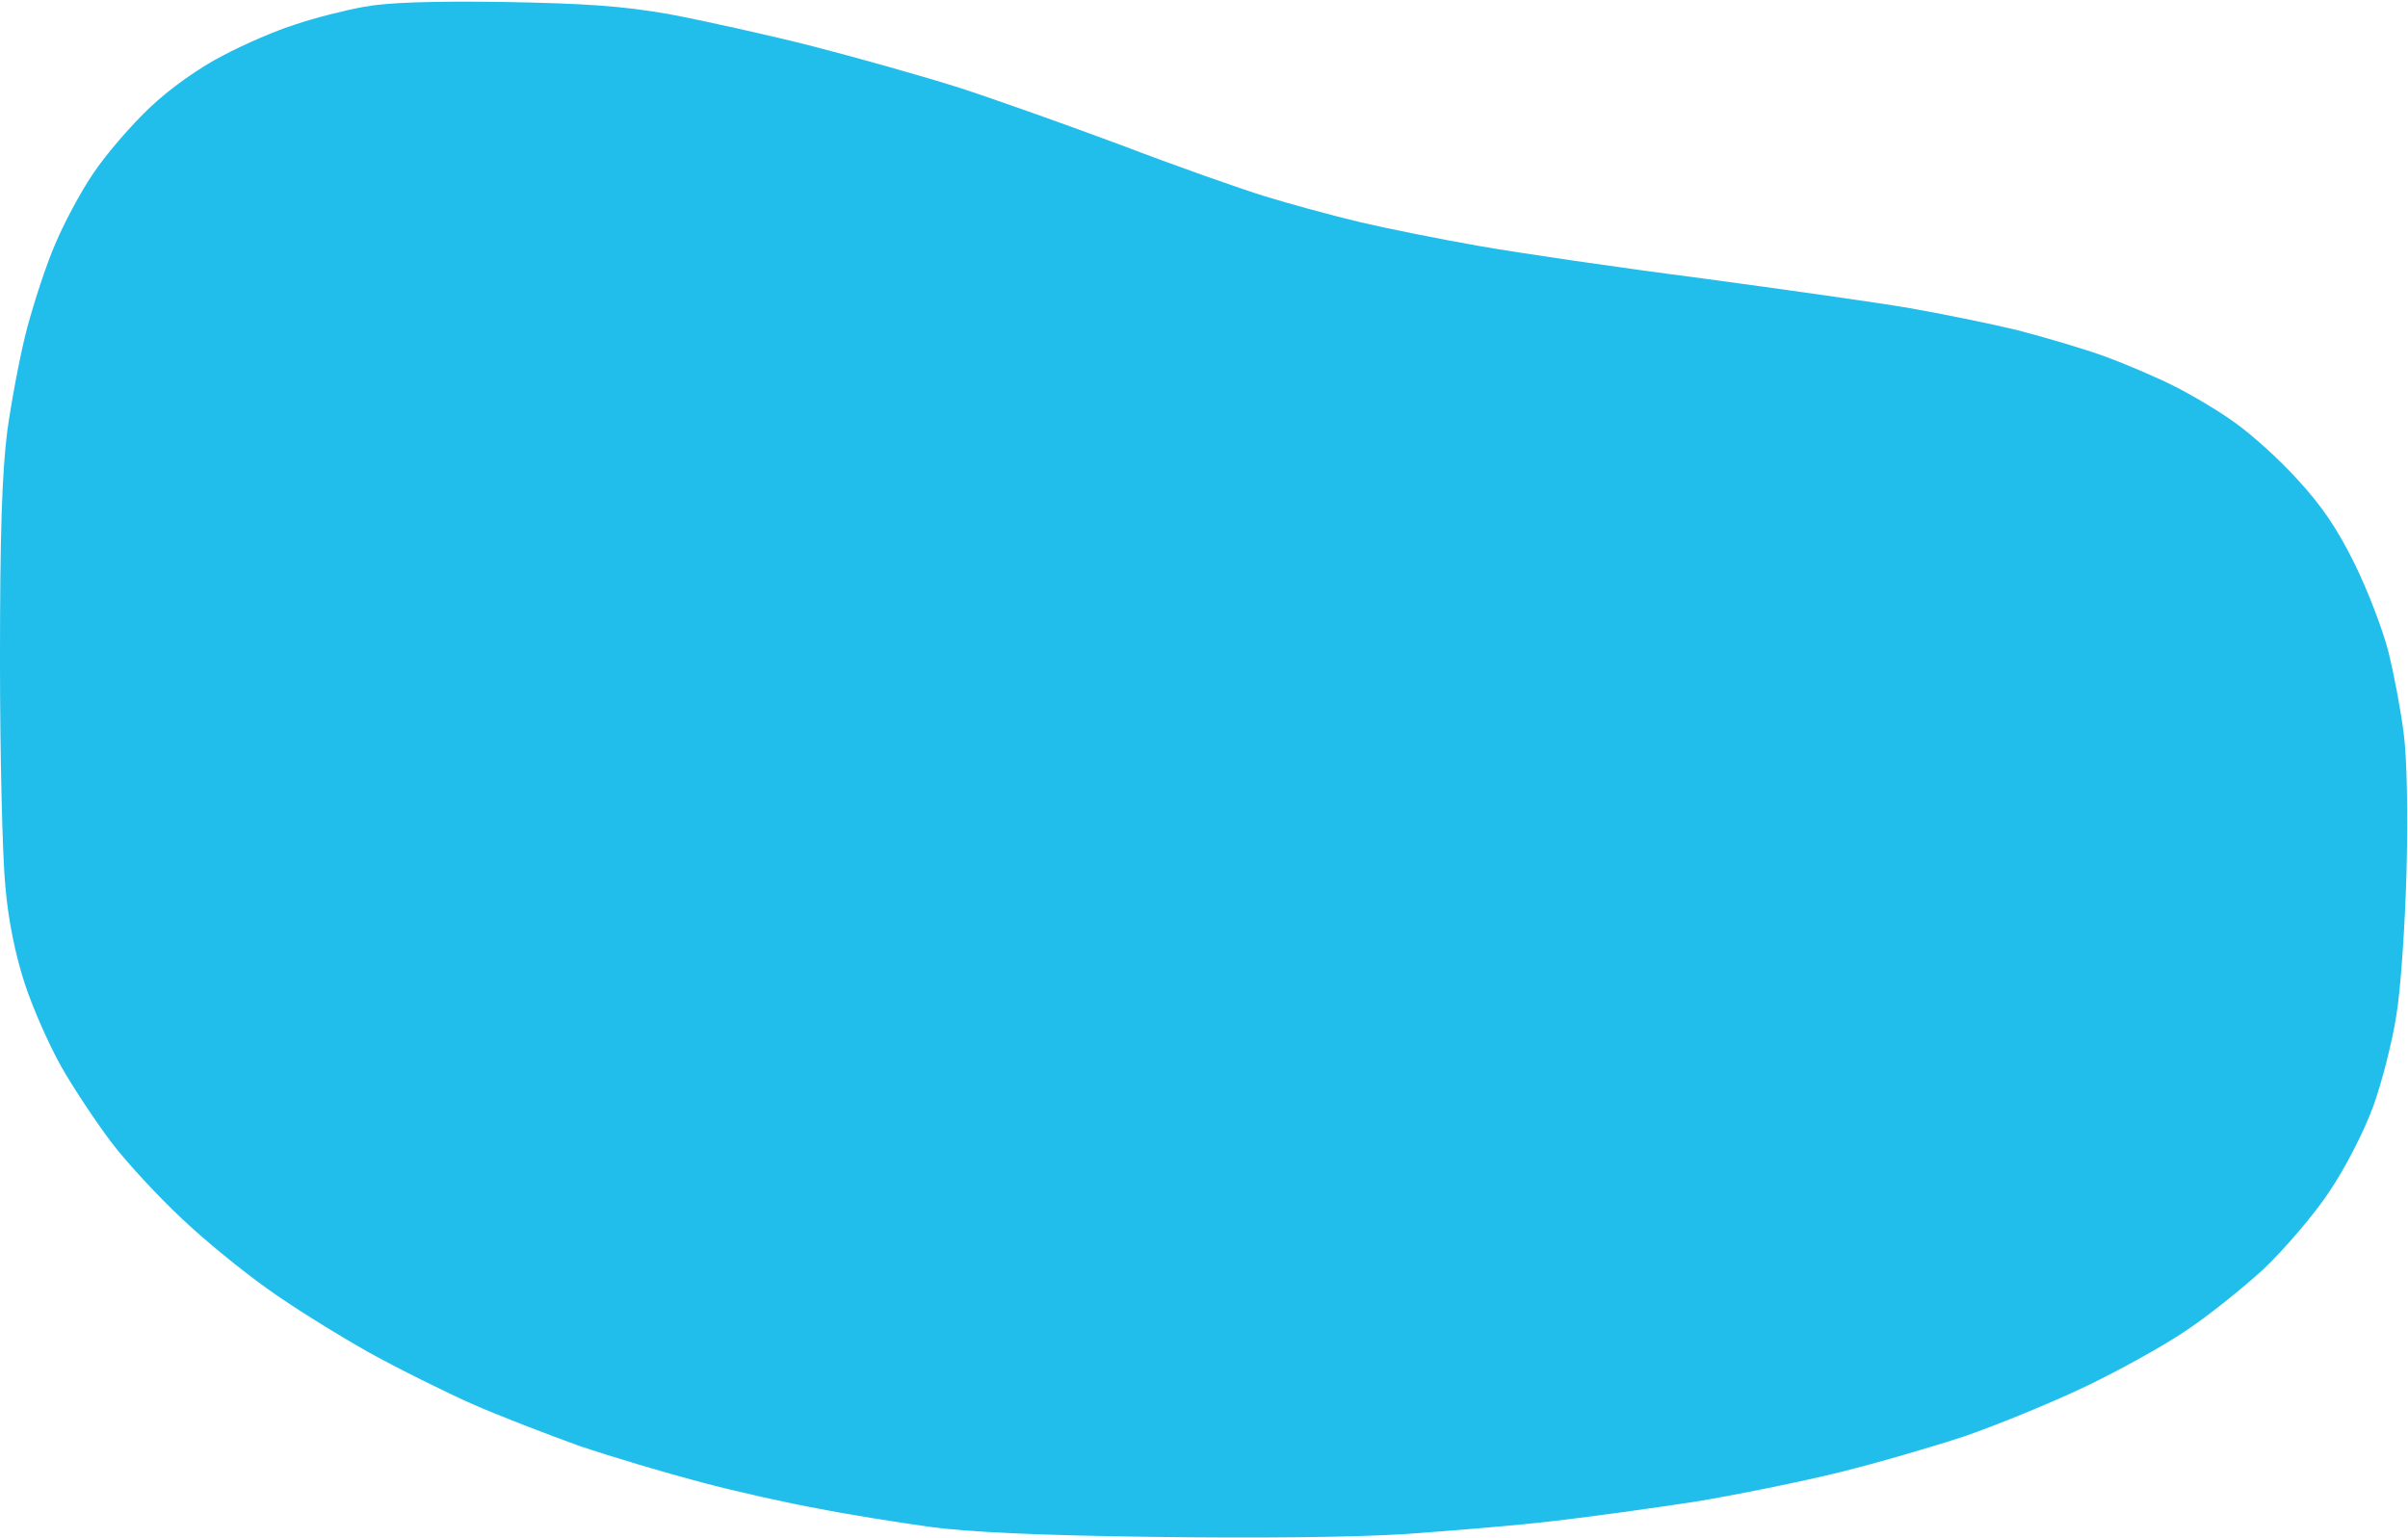 <svg version="1.2" xmlns="http://www.w3.org/2000/svg" viewBox="0 0 493 315" width="493" height="315"><style>.s0{fill:#21beeb}</style><path class="s0" d="m103 0.4c16.7 0.3 24.3 0.8 34 2.5c6.9 1.3 20.1 4.2 29.5 6.6c9.3 2.4 22.8 6.2 30 8.5c7.1 2.3 22 7.6 33 11.7c11 4.2 24.3 8.9 29.5 10.5c5.2 1.6 14 4 19.5 5.3c5.5 1.3 16.5 3.5 24.5 4.9c8 1.4 28.4 4.4 45.5 6.6c17 2.3 36.2 5 42.5 6.1c6.3 1.1 16.2 3.1 22 4.5c5.8 1.5 13.9 3.9 18 5.4c4.1 1.5 10.4 4.2 14 6c3.6 1.8 9.2 5.1 12.5 7.5c3.3 2.3 9.1 7.5 12.8 11.6c5 5.4 8.2 10.1 11.8 17.4c2.7 5.5 5.8 13.6 6.9 18c1.1 4.4 2.5 11.8 3.1 16.5c0.7 5.2 0.9 16.2 0.6 28.5c-0.3 11-1.2 24.3-2.1 29.5c-0.8 5.2-2.9 13.5-4.7 18.5c-1.9 5.2-5.7 12.6-9 17.5c-3.1 4.7-9.2 11.8-13.5 15.9c-4.4 4-11.5 9.7-15.9 12.6c-4.4 3-13.6 8.1-20.5 11.4c-6.9 3.3-17.9 7.8-24.5 10.1c-6.6 2.2-18.3 5.6-26 7.5c-7.7 1.9-21 4.6-29.5 6c-8.5 1.3-21.4 3.1-28.5 3.9c-7.2 0.9-20.9 2-30.5 2.7c-10.7 0.7-30.9 0.9-52 0.6c-23.7-0.3-38.1-1-46-2.1c-6.3-0.9-16.5-2.5-22.5-3.7c-6.1-1.1-16.9-3.5-24-5.4c-7.2-1.9-18.3-5.2-24.8-7.4c-6.4-2.3-16.3-6.1-22-8.6c-5.6-2.5-15.3-7.3-21.4-10.7c-6.2-3.5-15.4-9.2-20.4-12.8c-5.1-3.6-13.1-10.1-17.8-14.6c-4.7-4.4-11.2-11.4-14.3-15.5c-3.1-4.1-7.7-11-10.2-15.4c-2.5-4.4-5.9-12.1-7.5-17c-1.9-5.8-3.4-12.9-4-20c-0.6-6.1-1.1-26.9-1.1-46.3c0-25.8 0.4-38.3 1.5-47c0.9-6.4 2.7-16 4.1-21.2c1.4-5.2 3.9-12.9 5.7-17c1.7-4.1 5.2-10.7 7.8-14.5c2.6-3.9 7.8-9.9 11.6-13.5c4.1-3.9 10.2-8.2 14.9-10.6c4.3-2.3 11-5.2 14.9-6.4c3.8-1.3 10.1-2.9 14-3.6c4.8-0.9 13.7-1.2 28.5-1z" /></svg>
